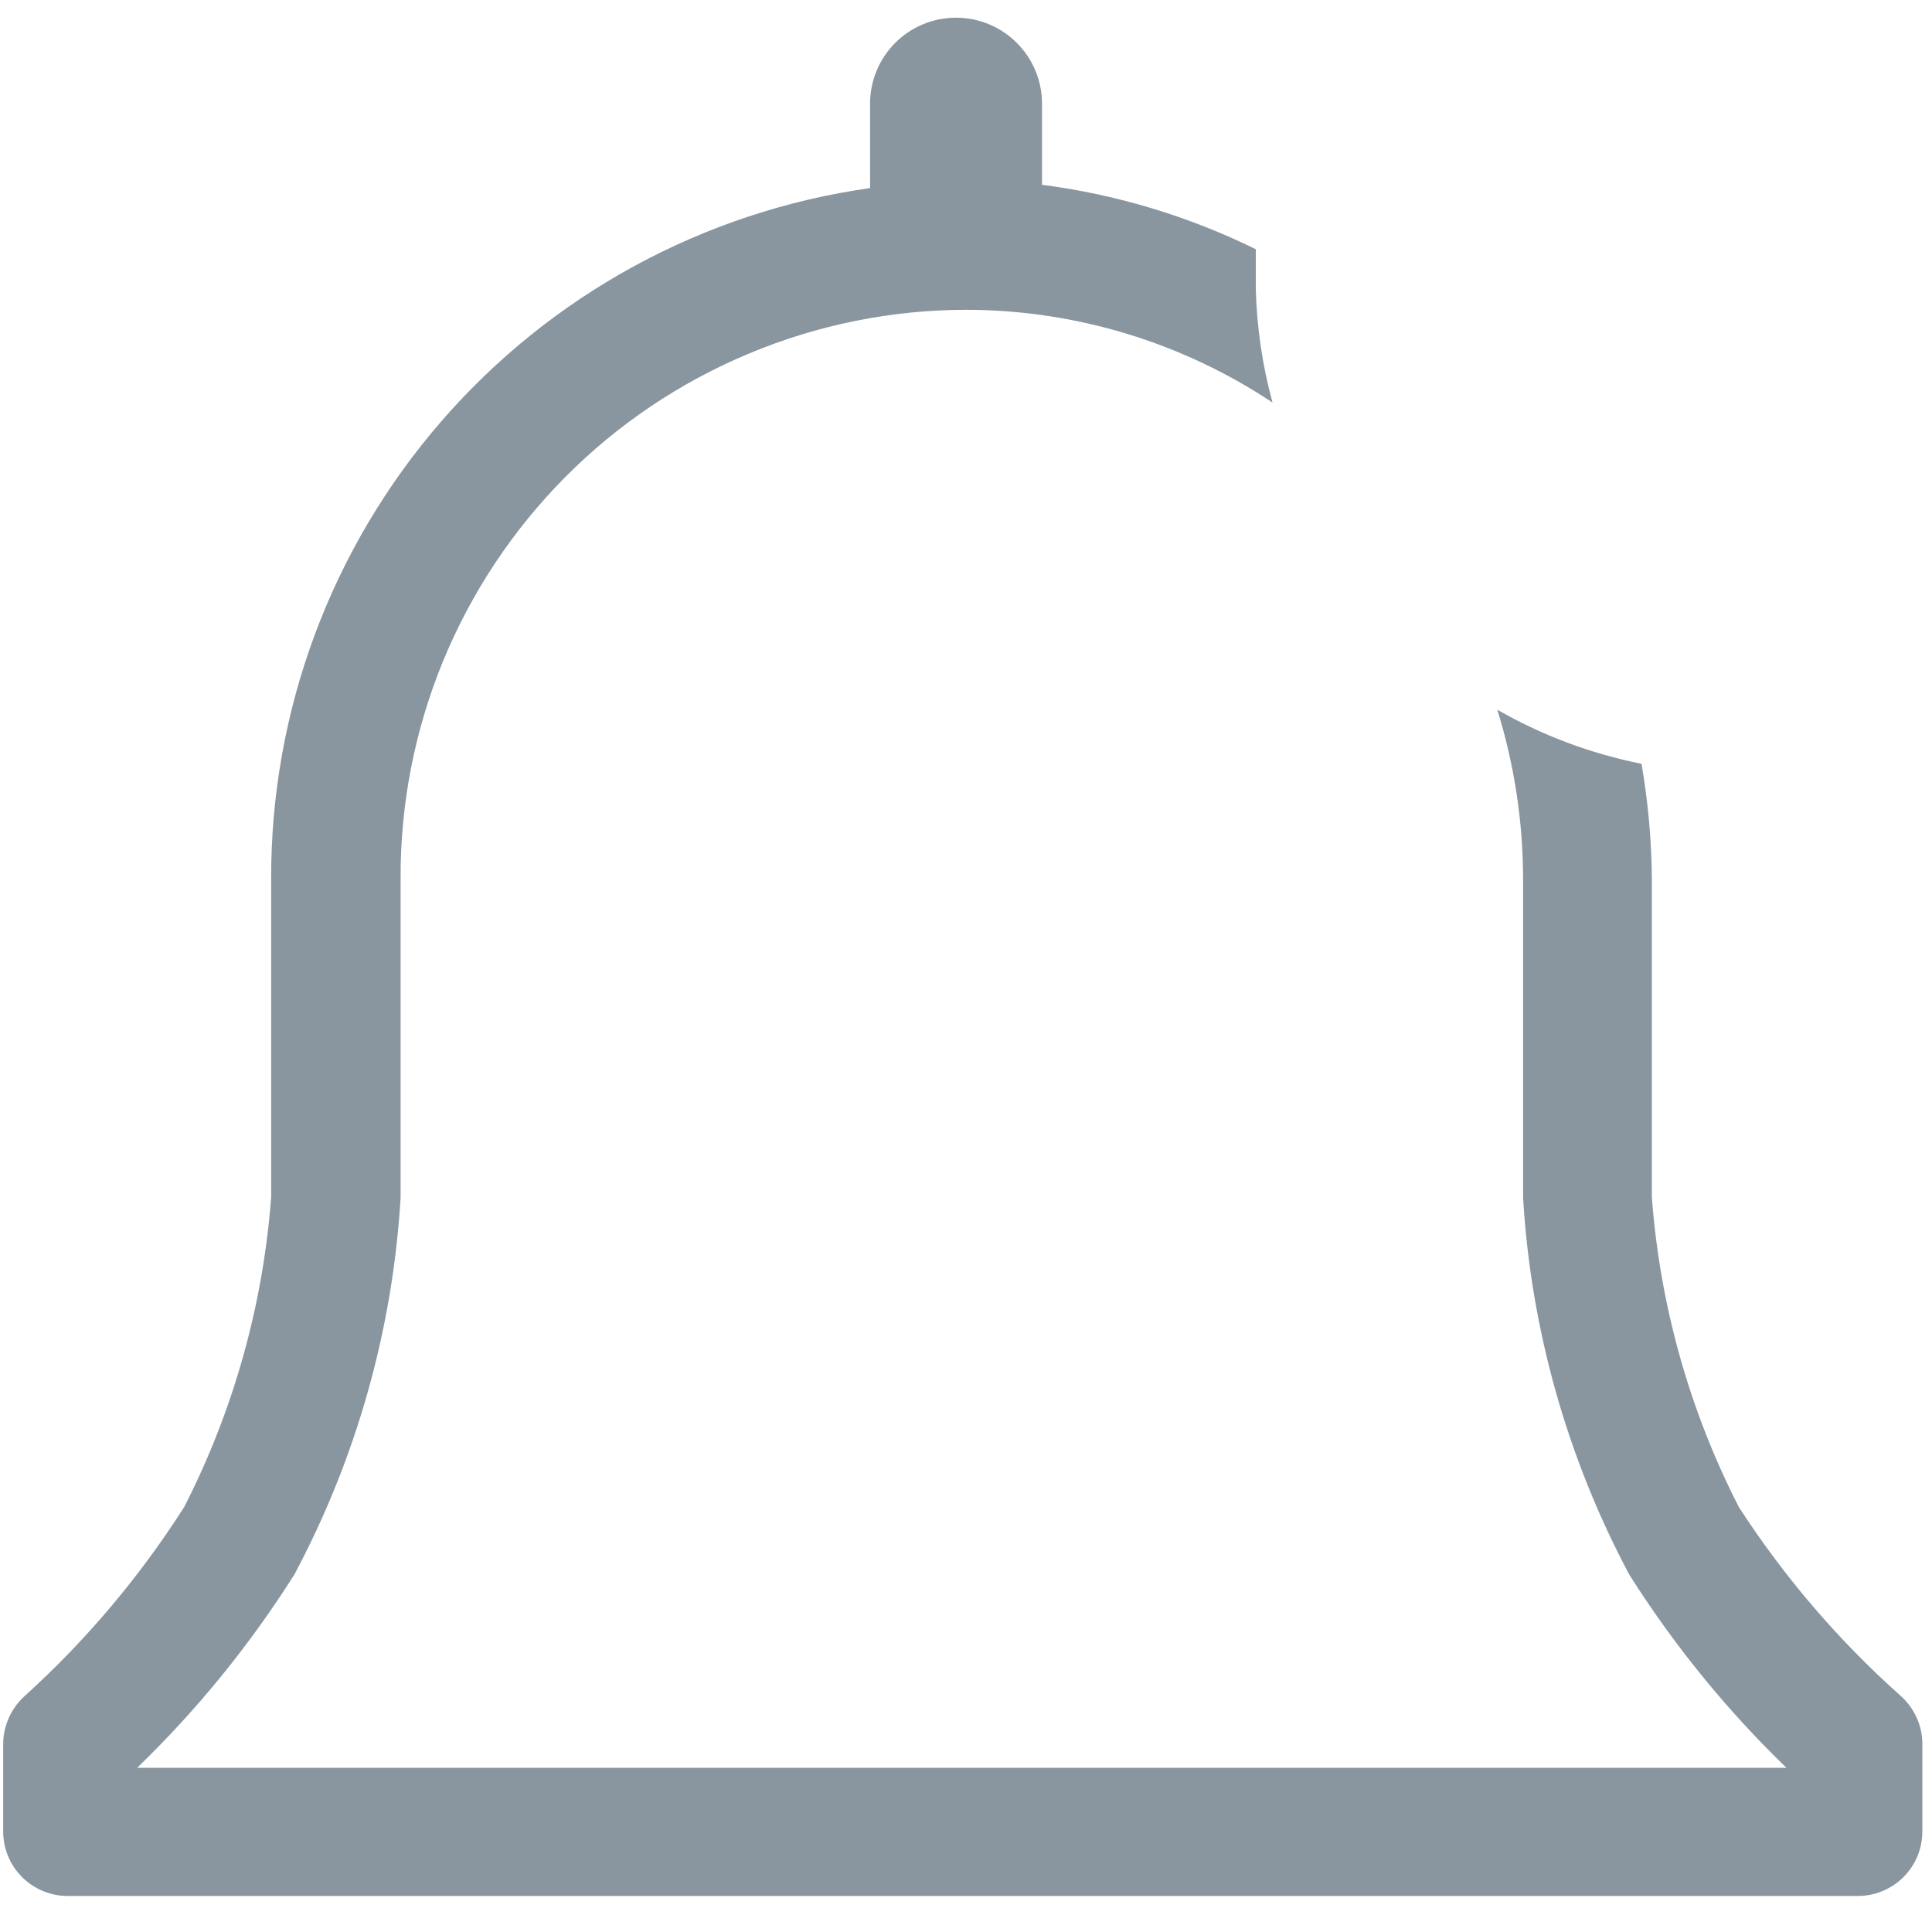 <svg width="20" height="20" viewBox="0 0 20 20" fill="none" xmlns="http://www.w3.org/2000/svg">
<path d="M19.673 17.553C19.03 16.98 18.468 16.323 18 15.6C17.489 14.602 17.183 13.511 17.1 12.393V9.1C17.097 8.7 17.061 8.301 16.993 7.907C16.468 7.802 15.964 7.613 15.5 7.347C15.677 7.917 15.767 8.51 15.767 9.107V12.4C15.848 13.764 16.224 15.094 16.866 16.3C17.327 17.029 17.873 17.701 18.493 18.3H1.42C2.04 17.701 2.586 17.029 3.047 16.3C3.69 15.094 4.065 13.764 4.147 12.4V9.1C4.143 8.328 4.292 7.564 4.584 6.85C4.877 6.136 5.307 5.487 5.851 4.939C6.394 4.392 7.041 3.957 7.753 3.66C8.465 3.362 9.228 3.208 10 3.207C11.129 3.208 12.233 3.542 13.173 4.167C13.069 3.786 13.011 3.394 13 3V2.58C12.304 2.238 11.556 2.012 10.787 1.913V1.073C10.787 0.837 10.693 0.611 10.526 0.444C10.359 0.277 10.133 0.183 9.897 0.183C9.66 0.183 9.434 0.277 9.267 0.444C9.1 0.611 9.007 0.837 9.007 1.073V1.947C7.284 2.19 5.707 3.048 4.567 4.363C3.428 5.677 2.802 7.36 2.807 9.1V12.393C2.723 13.511 2.417 14.602 1.907 15.6C1.447 16.322 0.893 16.979 0.26 17.553C0.189 17.616 0.132 17.693 0.093 17.779C0.054 17.865 0.033 17.959 0.033 18.053V18.96C0.033 19.137 0.103 19.306 0.228 19.431C0.353 19.556 0.523 19.627 0.7 19.627H19.233C19.41 19.627 19.58 19.556 19.705 19.431C19.83 19.306 19.9 19.137 19.9 18.96V18.053C19.9 17.959 19.88 17.865 19.84 17.779C19.801 17.693 19.744 17.616 19.673 17.553Z" fill="#89969F"/>
</svg>
